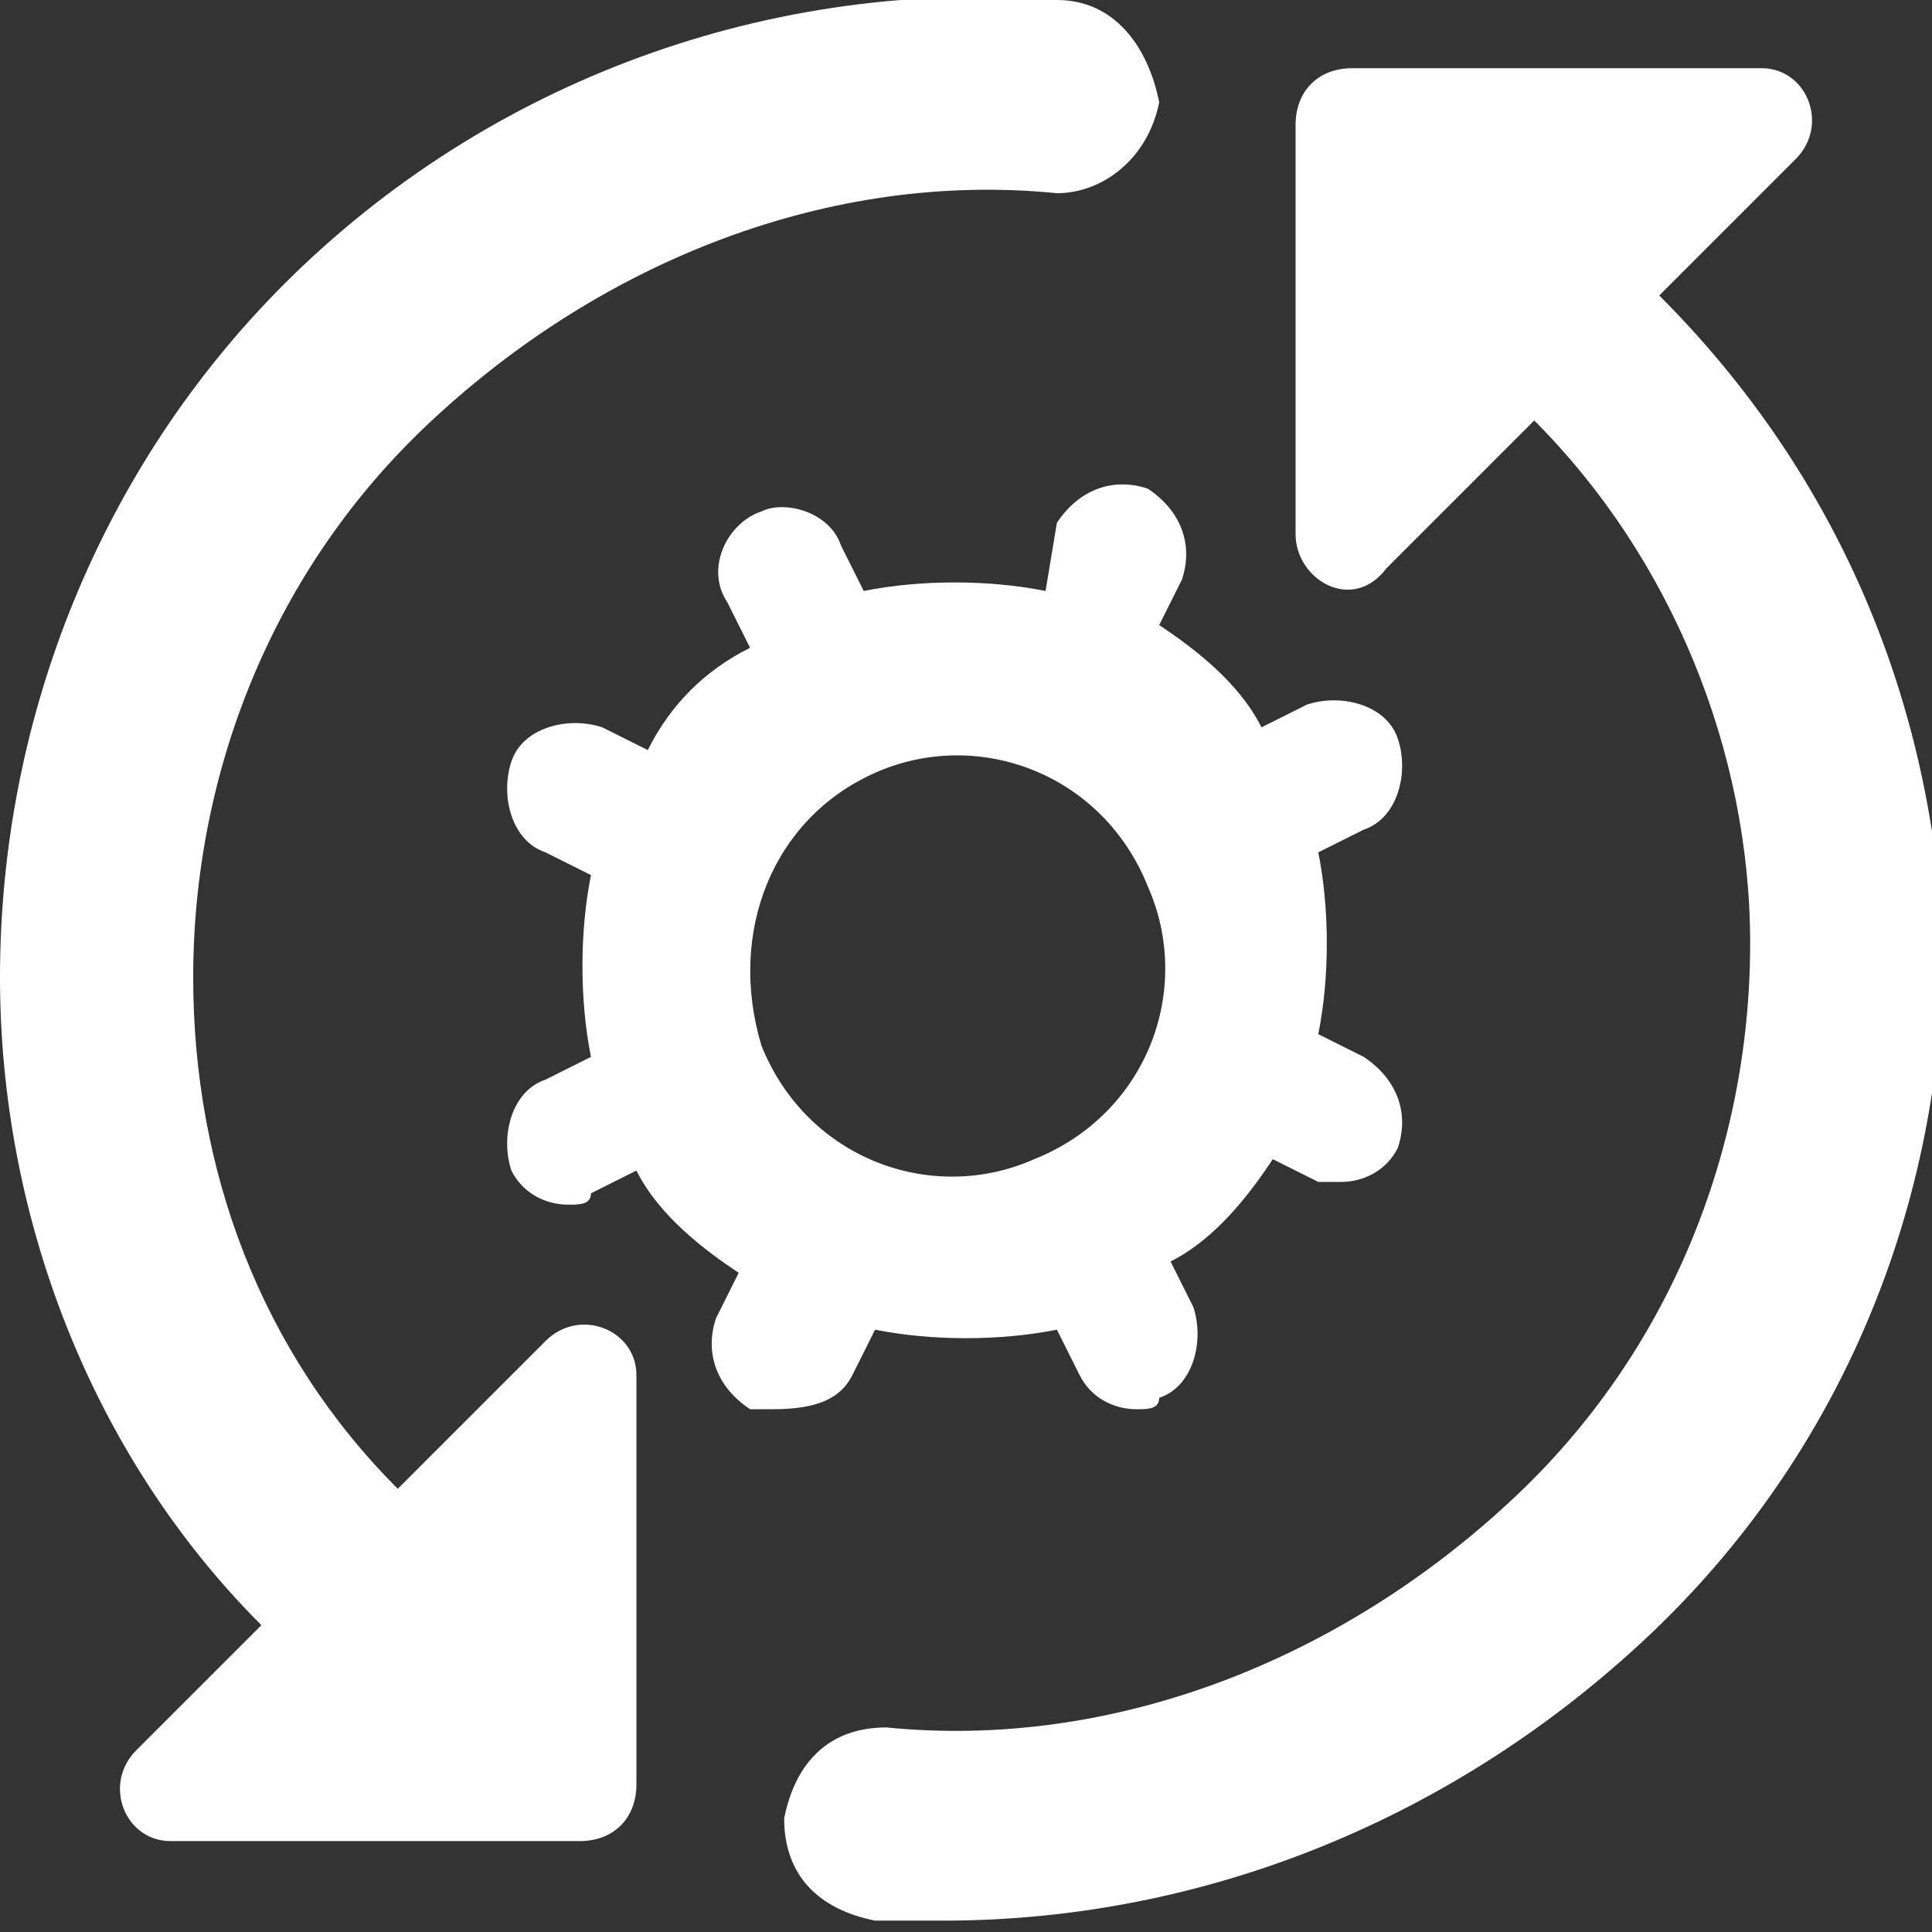 <?xml version="1.0" encoding="utf-8"?>
<!-- Generator: Adobe Illustrator 19.1.0, SVG Export Plug-In . SVG Version: 6.00 Build 0)  -->
<svg version="1.1" id="Layer_1" xmlns="http://www.w3.org/2000/svg" xmlns:xlink="http://www.w3.org/1999/xlink" x="0px" y="0px"
	 viewBox="0 0 17 17" style="enable-background:new 0 0 17 17;" xml:space="preserve">
<rect x="0" y="0" width="17" height="17" fill="#333333" stroke="none"/>
<style type="text/css">
	.st0{fill:#FFFFFF;}
</style>
<g>
	<path class="st0" d="M7.5,12.1l0.2-0.4c0.5,0.1,1.1,0.1,1.6,0l0.2,0.4c0.1,0.2,0.3,0.3,0.5,0.3c0.1,0,0.2,0,0.2-0.1
		c0.3-0.1,0.4-0.5,0.3-0.8l-0.2-0.4c0.4-0.2,0.7-0.6,0.9-0.9l0.4,0.2c0.1,0,0.2,0,0.2,0c0.2,0,0.4-0.1,0.5-0.3
		c0.1-0.3,0-0.6-0.3-0.8l-0.4-0.2c0.1-0.5,0.1-1.1,0-1.6l0.4-0.2c0.3-0.1,0.4-0.5,0.3-0.8c-0.1-0.3-0.5-0.4-0.8-0.3l-0.4,0.2
		c-0.2-0.4-0.6-0.7-0.9-0.9l0.2-0.4c0.1-0.3,0-0.6-0.3-0.8c-0.3-0.1-0.6,0-0.8,0.3L9.2,5.2c-0.5-0.1-1.1-0.1-1.6,0L7.4,4.8
		C7.3,4.5,6.9,4.4,6.7,4.5C6.4,4.6,6.2,5,6.4,5.3l0.2,0.4C6.2,5.9,5.9,6.2,5.7,6.6L5.3,6.4C5,6.3,4.6,6.4,4.5,6.7
		C4.4,7,4.5,7.4,4.8,7.5l0.4,0.2c-0.1,0.5-0.1,1.1,0,1.6L4.8,9.5c-0.3,0.1-0.4,0.5-0.3,0.8c0.1,0.2,0.3,0.3,0.5,0.3
		c0.1,0,0.2,0,0.2-0.1l0.4-0.2c0.2,0.4,0.6,0.7,0.9,0.9l-0.2,0.4c-0.1,0.3,0,0.6,0.3,0.8c0.1,0,0.2,0,0.2,0
		C7.2,12.4,7.4,12.3,7.5,12.1z M7.7,6.8c0.9-0.4,2,0,2.4,1c0.4,0.9,0,2-1,2.4c-0.9,0.4-2,0-2.4-1C6.4,8.2,6.8,7.2,7.7,6.8z"/>
	<path class="st0" d="M14.6,2.6l1.2-1.2c0.3-0.3,0.1-0.8-0.3-0.8h-3.6c-0.3,0-0.5,0.2-0.5,0.5v3.6c0,0.4,0.5,0.7,0.8,0.3l1.3-1.3
		c1.2,1.2,1.9,2.9,1.9,4.6c0,1.8-0.7,3.6-2.1,4.9c-1.5,1.4-3.5,2.2-5.5,2c-0.5,0-0.8,0.3-0.9,0.8c0,0.5,0.3,0.8,0.8,0.9
		c0.2,0,0.4,0,0.6,0c2.3,0,4.5-0.9,6.2-2.5c1.7-1.6,2.6-3.8,2.6-6.1C17,6.2,16.2,4.2,14.6,2.6z"/>
	<path class="st0" d="M4.8,11.8l-1.3,1.3c-1.2-1.2-1.8-2.8-1.8-4.5c0-1.8,0.7-3.6,2.1-4.9c1.5-1.4,3.5-2.2,5.5-2
		c0.4,0,0.8-0.3,0.9-0.8C10.1,0.4,9.8,0,9.3,0c-2.5-0.2-5,0.7-6.8,2.5C0.9,4.1,0,6.3,0,8.6c0,2.1,0.8,4.2,2.3,5.7l-1.1,1.1
		c-0.3,0.3-0.1,0.8,0.3,0.8h3.6c0.3,0,0.5-0.2,0.5-0.5v-3.6C5.6,11.7,5.1,11.5,4.8,11.8z"/>
</g>
</svg>
